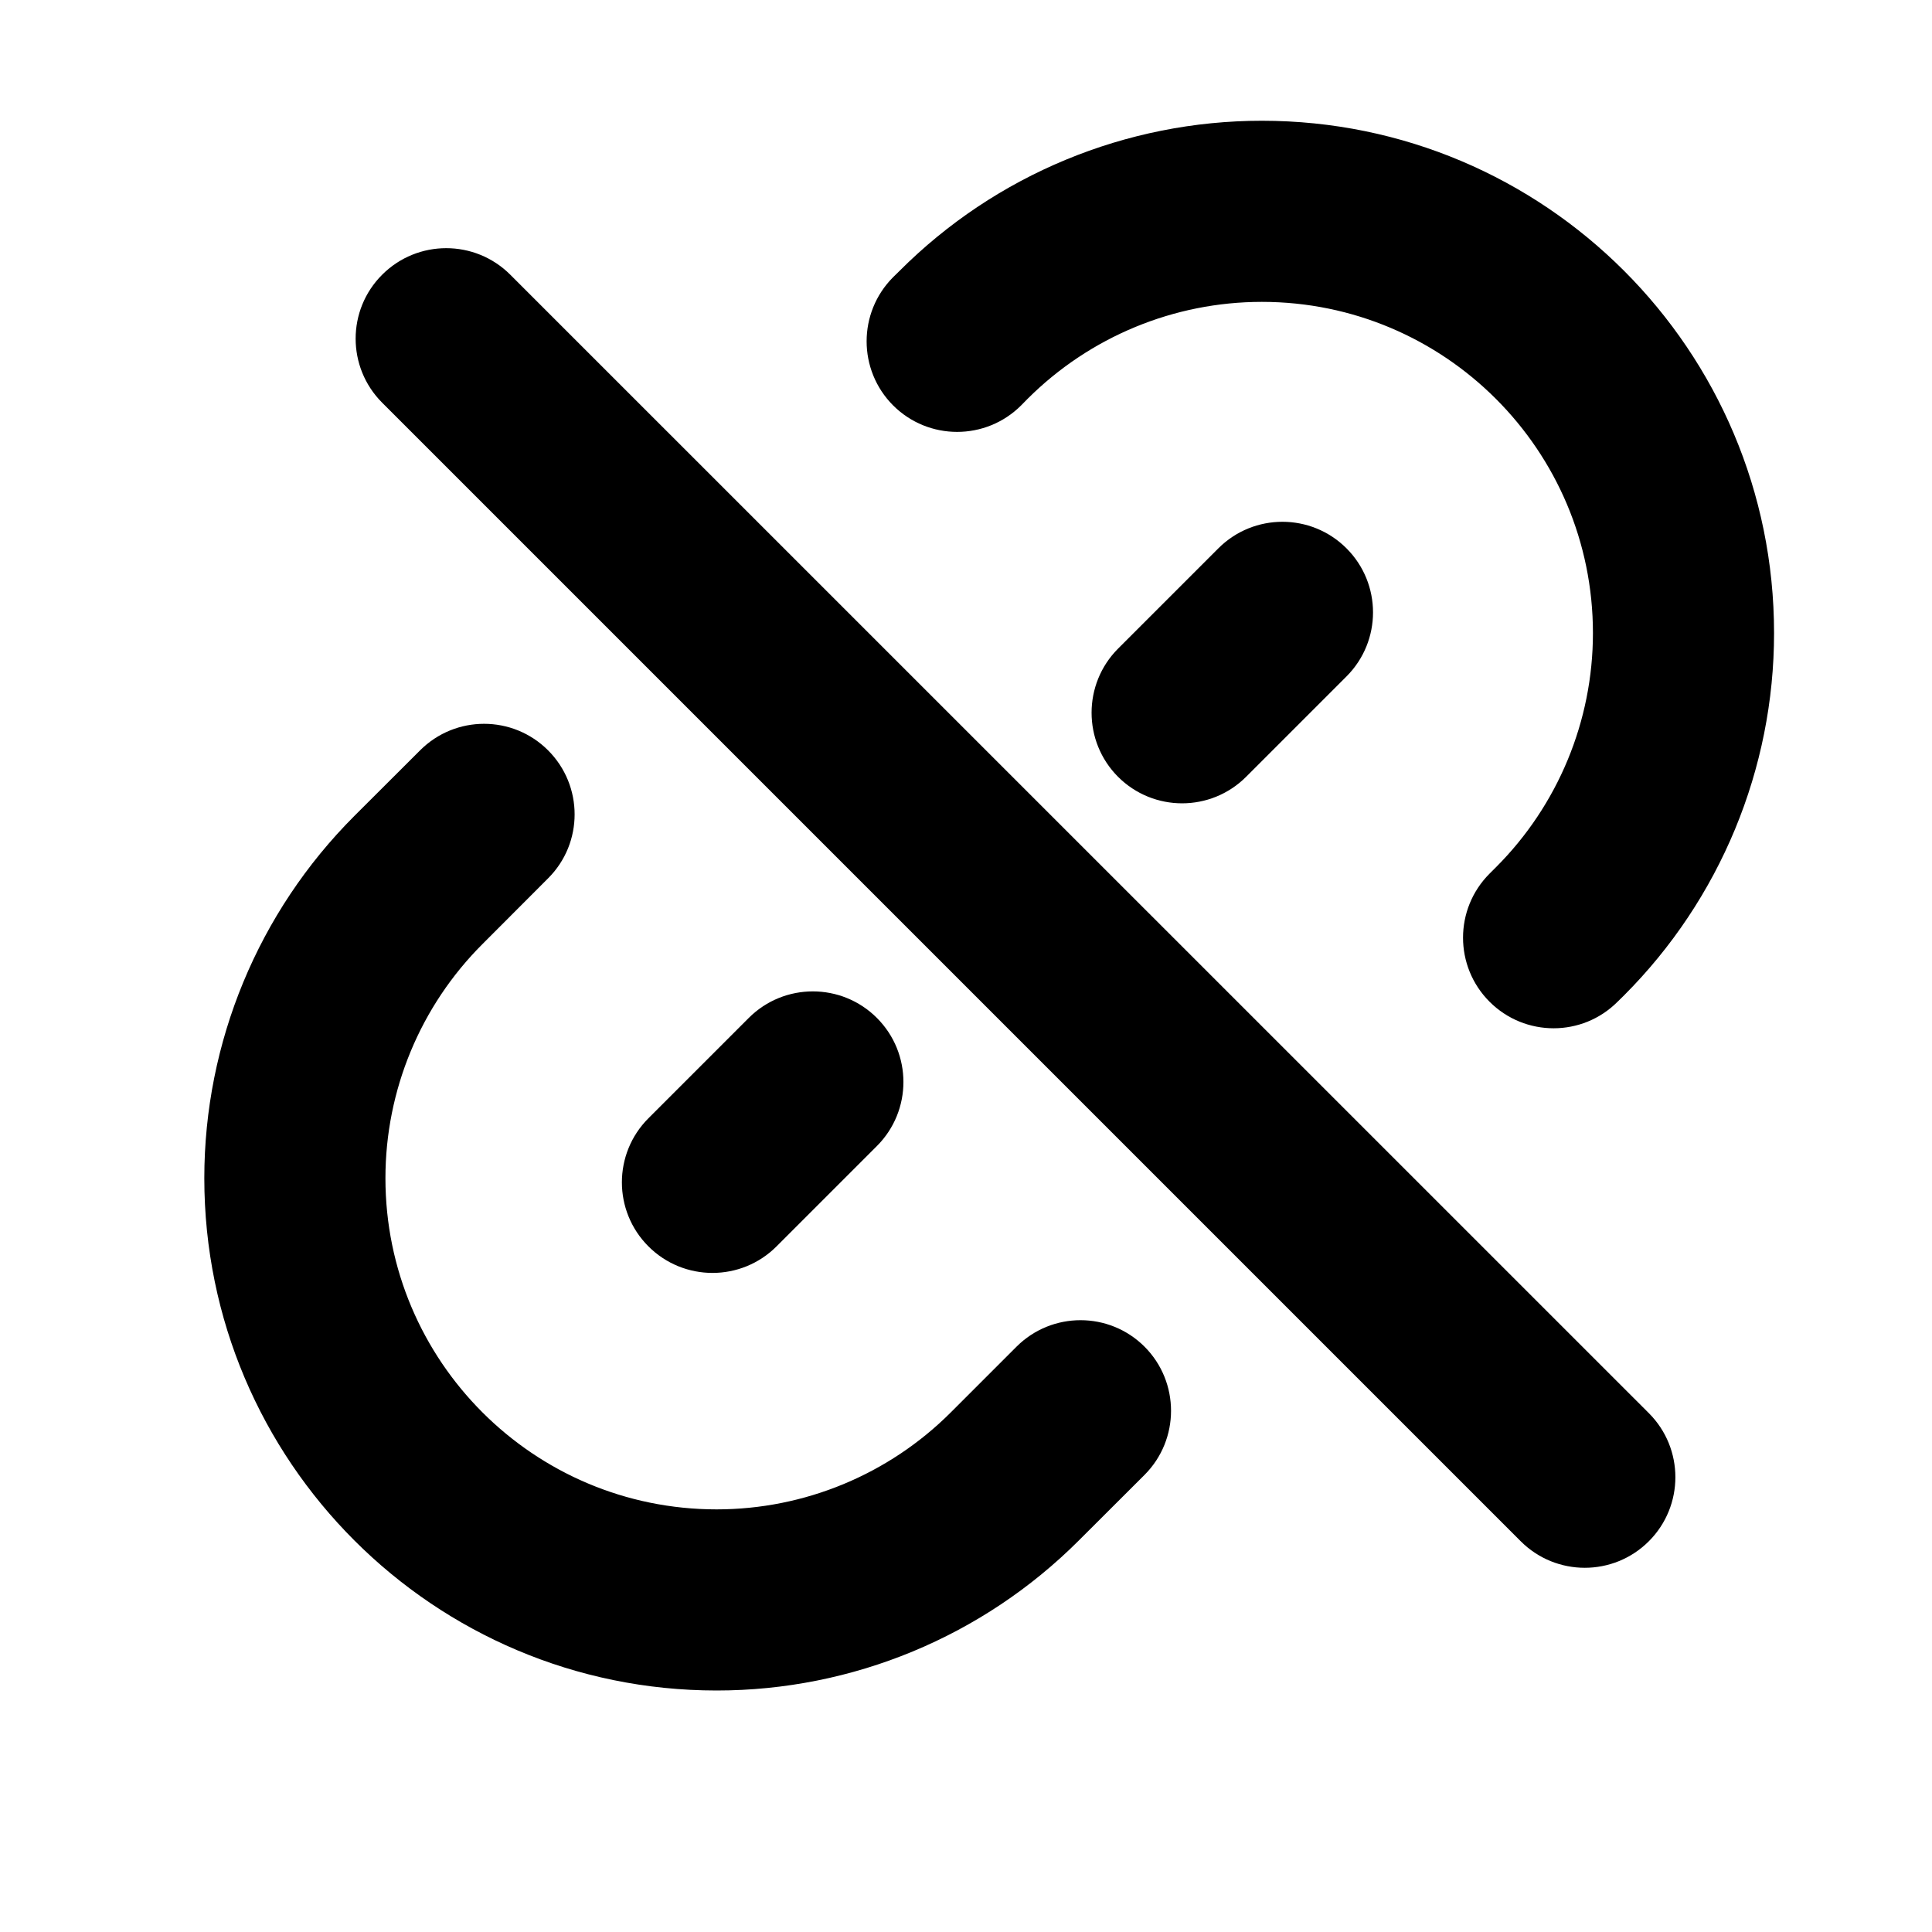 <svg width="16" height="16" viewBox="0 0 16 16" fill="none" xmlns="http://www.w3.org/2000/svg">
<path d="M3.479 6.214C3.772 5.921 4.246 5.921 4.539 6.214C4.832 6.507 4.832 6.982 4.539 7.274L3.996 7.818C3.481 8.332 3.192 9.03 3.192 9.757C3.192 11.272 4.42 12.5 5.935 12.5C6.662 12.5 7.36 12.211 7.874 11.697L8.418 11.153C8.711 10.86 9.186 10.86 9.479 11.153C9.771 11.446 9.771 11.921 9.479 12.214L8.935 12.757C8.139 13.553 7.06 14 5.935 14C3.592 14 1.692 12.101 1.692 9.757C1.692 8.632 2.139 7.553 2.935 6.757L3.479 6.214ZM12.336 7.235C12.043 7.528 12.043 8.003 12.336 8.296C12.629 8.589 13.104 8.589 13.396 8.296L13.45 8.243C14.245 7.447 14.692 6.368 14.692 5.243C14.692 2.899 12.793 1 10.45 1C9.325 1 8.245 1.447 7.45 2.243L7.396 2.296C7.104 2.589 7.104 3.064 7.396 3.357C7.689 3.65 8.164 3.65 8.457 3.357L8.51 3.303C9.025 2.789 9.722 2.5 10.45 2.5C11.964 2.5 13.192 3.728 13.192 5.243C13.192 5.97 12.903 6.668 12.389 7.182L12.336 7.235ZM7.262 9.491C7.555 9.198 7.555 8.723 7.262 8.43C6.969 8.137 6.494 8.137 6.201 8.43L5.37 9.261C5.077 9.554 5.077 10.029 5.37 10.322C5.663 10.615 6.138 10.615 6.431 10.322L7.262 9.491ZM11.151 4.541C11.444 4.834 11.444 5.309 11.151 5.602L10.32 6.433C10.027 6.726 9.552 6.726 9.259 6.433C8.967 6.14 8.967 5.665 9.259 5.372L10.09 4.541C10.383 4.248 10.858 4.248 11.151 4.541ZM12.594 12.764C12.887 13.057 13.362 13.057 13.655 12.764C13.948 12.471 13.948 11.996 13.655 11.703L4.226 2.275C3.933 1.982 3.458 1.982 3.165 2.275C2.872 2.567 2.872 3.042 3.165 3.335L12.594 12.764Z" fill="currentColor"/>
</svg>
